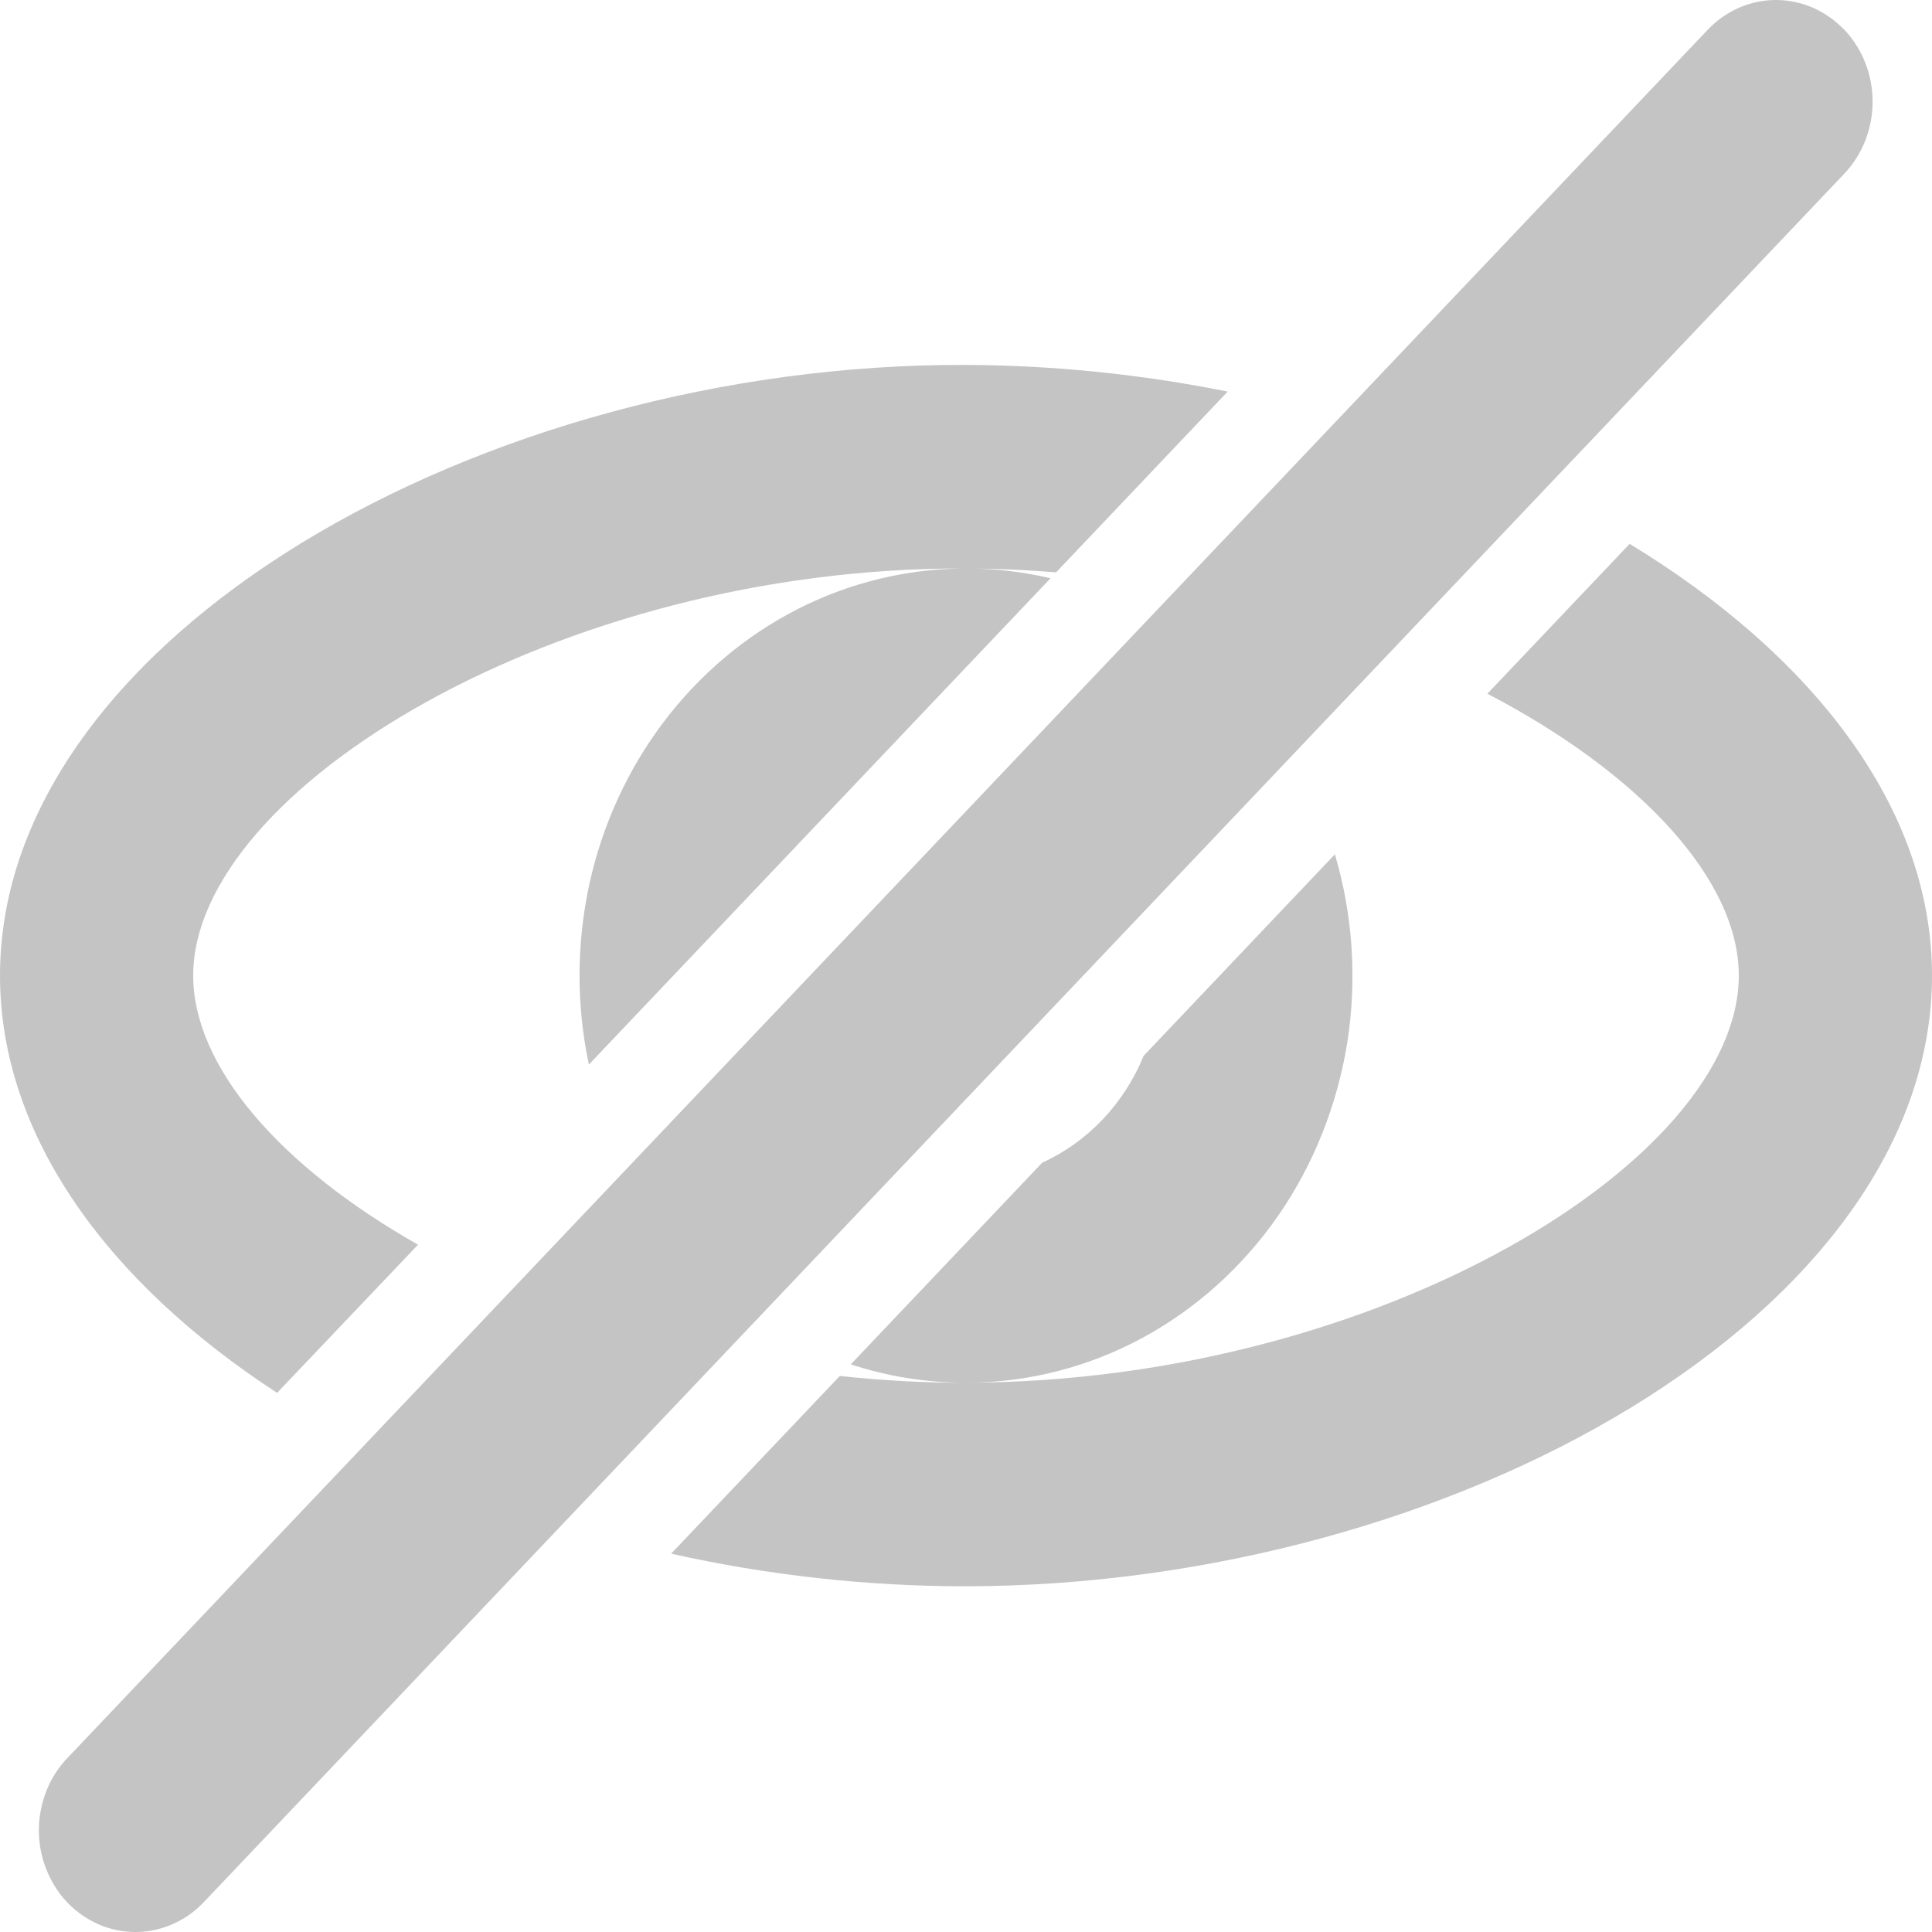 <svg width="16" height="16" viewBox="0 0 16 16" fill="none" xmlns="http://www.w3.org/2000/svg">
<path d="M12.318 5.745L13.496 4.504C14.999 5.418 16 6.68 16 8.079C16 10.873 12.034 13.131 8 13.137C7.179 13.137 6.361 13.046 5.558 12.867L6.955 11.395C7.296 11.432 7.645 11.452 7.998 11.451H7.999C7.667 11.451 7.347 11.398 7.046 11.299L8.631 9.629C9.007 9.458 9.309 9.141 9.471 8.744L11.055 7.075C11.204 7.578 11.239 8.111 11.158 8.631C11.075 9.151 10.879 9.644 10.584 10.07C10.288 10.495 9.902 10.842 9.457 11.082C9.011 11.322 8.518 11.448 8.018 11.451C11.414 11.438 14.4 9.61 14.4 8.079C14.4 7.285 13.582 6.405 12.318 5.745ZM4.877 8.817C4.772 8.324 4.774 7.813 4.881 7.321C4.989 6.829 5.2 6.369 5.5 5.974C5.799 5.58 6.179 5.261 6.61 5.042C7.042 4.823 7.515 4.709 7.994 4.708C4.62 4.695 1.6 6.544 1.6 8.079C1.6 8.835 2.323 9.662 3.462 10.308L2.295 11.535C0.907 10.632 0 9.415 0 8.079C0 5.286 3.987 3.008 8 3.022C8.731 3.025 9.462 3.101 10.167 3.243L8.746 4.74C8.514 4.721 8.278 4.71 8.042 4.708C8.267 4.711 8.487 4.739 8.7 4.789L4.876 8.817H4.877ZM15.274 0.246C15.424 0.404 15.508 0.619 15.508 0.842C15.508 1.066 15.424 1.28 15.274 1.438L1.698 15.742C1.624 15.823 1.536 15.887 1.438 15.931C1.34 15.976 1.236 15.999 1.129 16C1.023 16.001 0.918 15.98 0.819 15.938C0.721 15.895 0.632 15.833 0.556 15.754C0.481 15.675 0.422 15.58 0.382 15.477C0.341 15.373 0.321 15.262 0.322 15.15C0.323 15.039 0.345 14.928 0.387 14.825C0.428 14.722 0.489 14.629 0.566 14.551L14.142 0.247C14.216 0.169 14.304 0.107 14.401 0.064C14.498 0.022 14.602 0 14.708 0C14.813 0 14.917 0.022 15.014 0.064C15.111 0.107 15.199 0.169 15.274 0.247V0.246Z" fill="#C4C4C4"/>
</svg>
